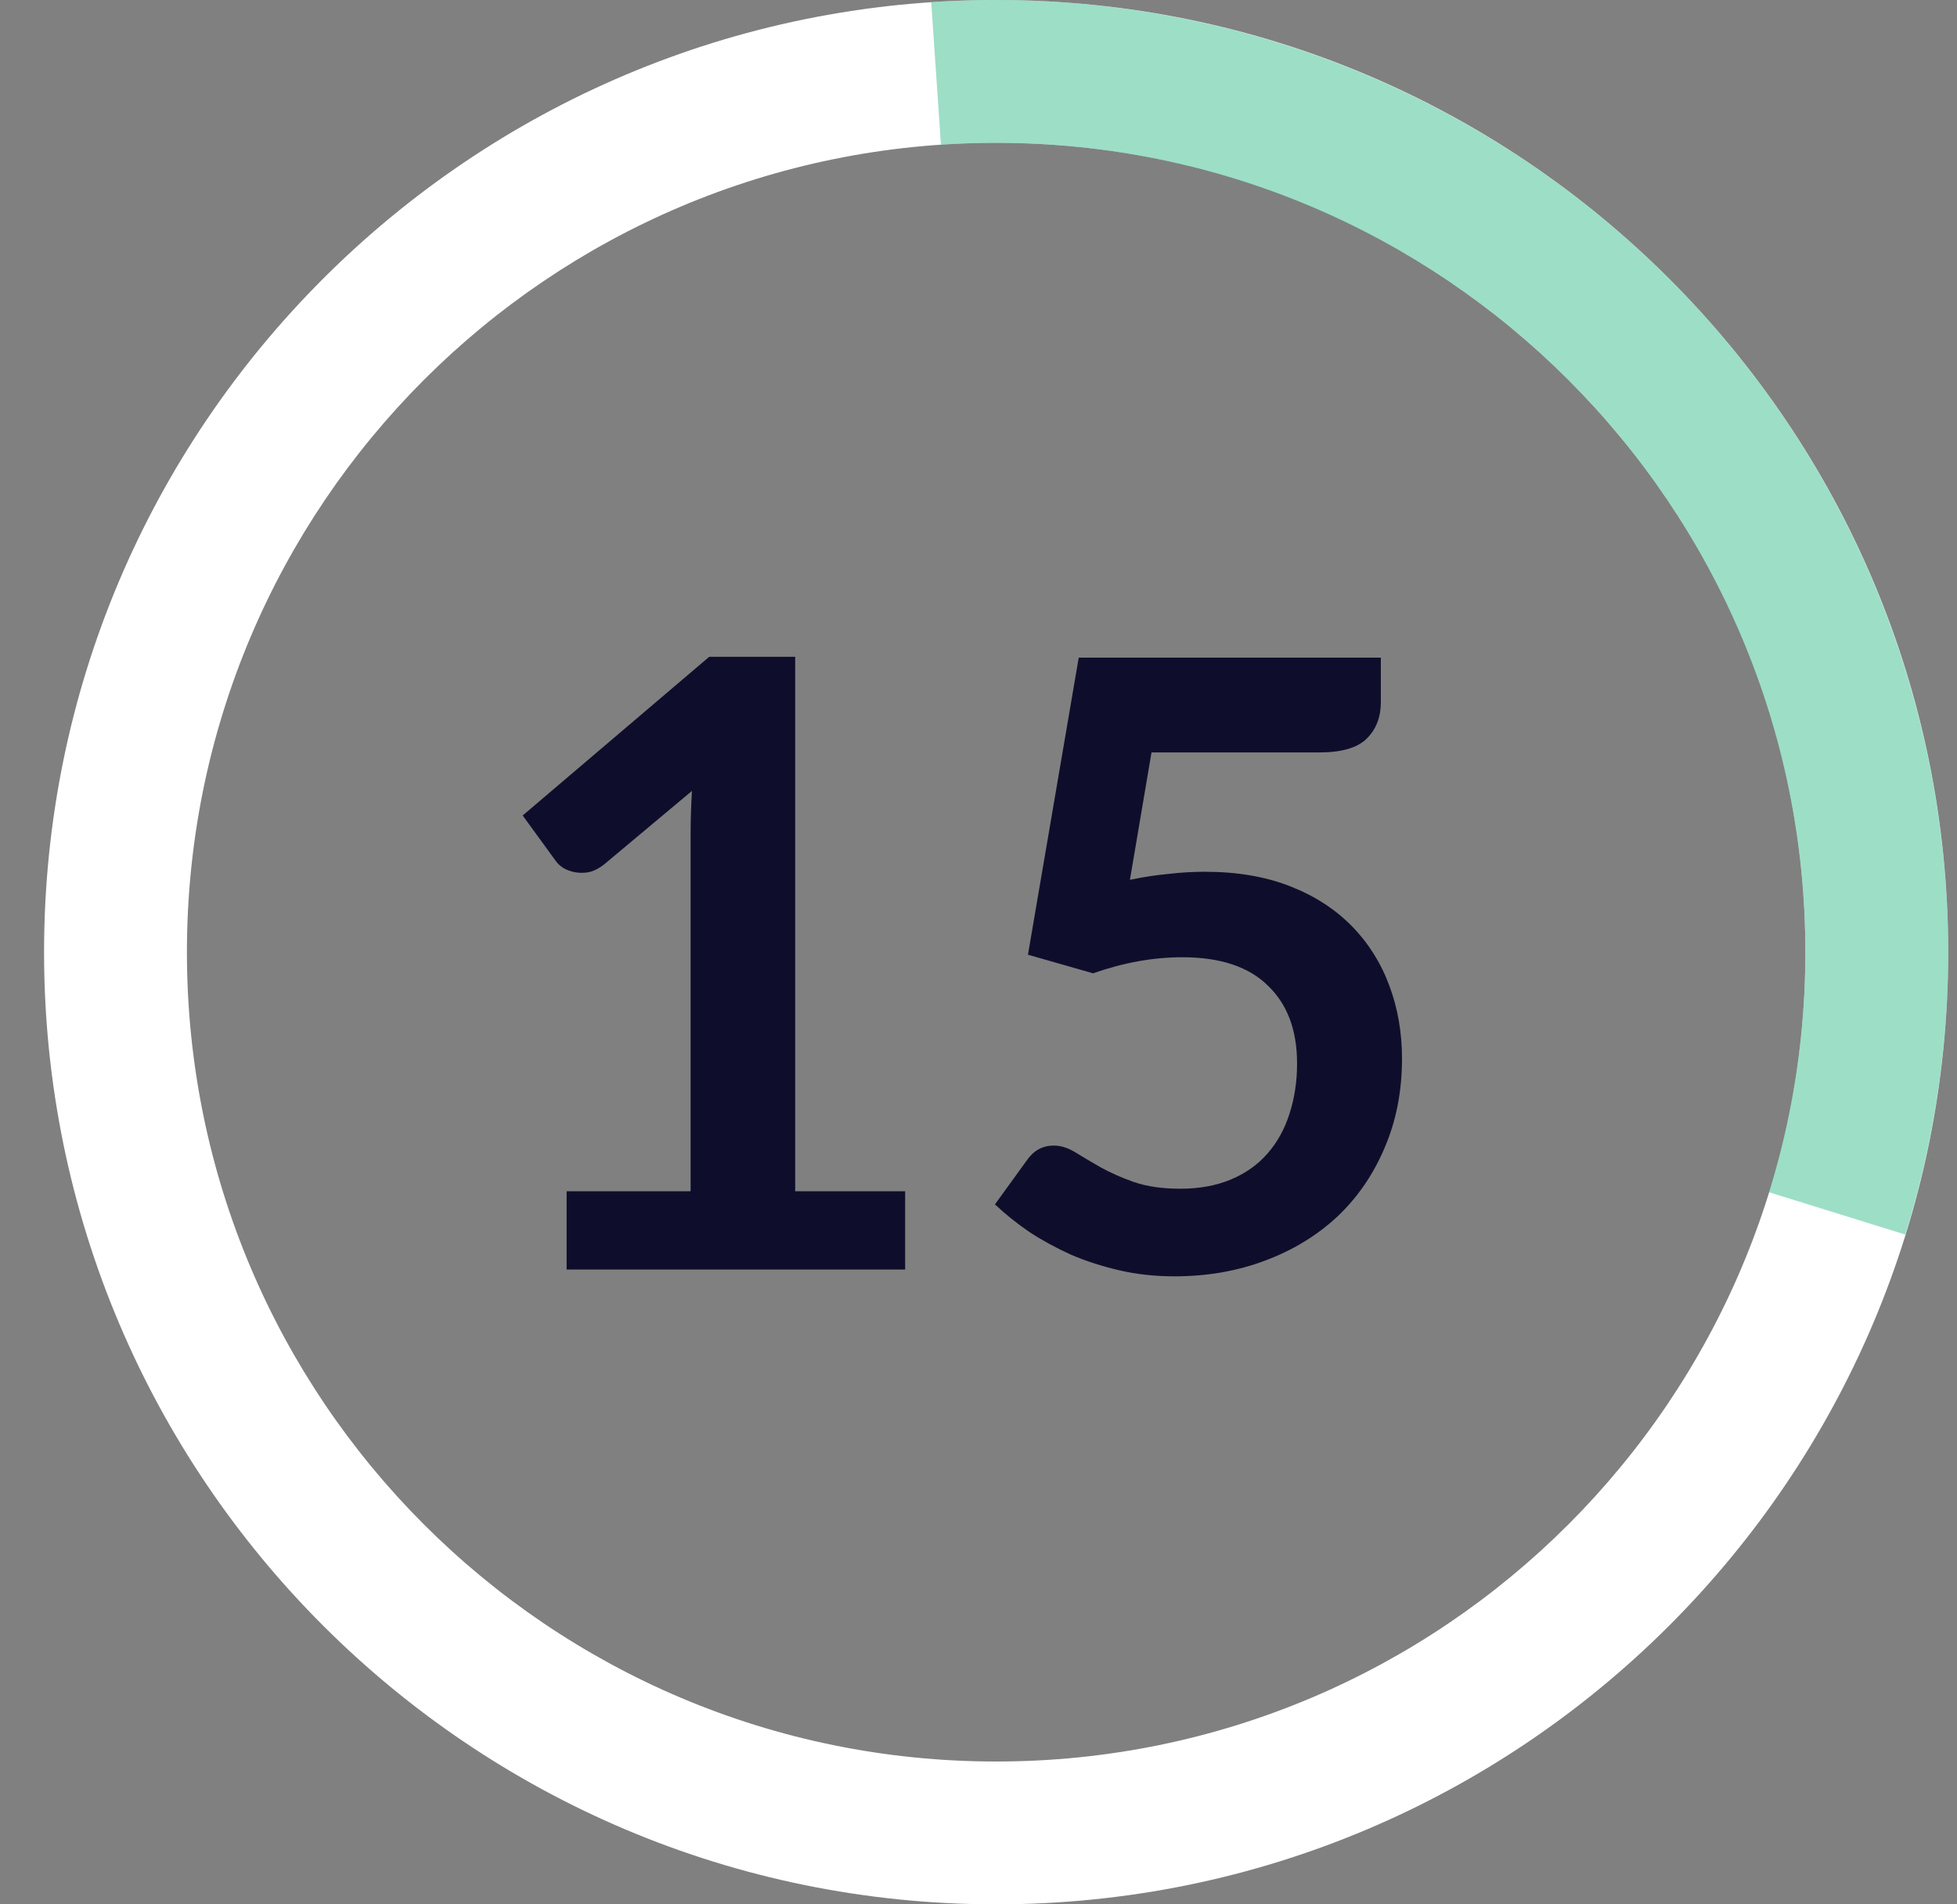 <svg width="37" height="36" viewBox="0 0 37 36" fill="none" xmlns="http://www.w3.org/2000/svg">
<rect x="0" y="0" width="37" height="36" fill="#808080" stroke="none"/>
<path d="M17.113 22.52V24H10.713V22.52H13.057V15.776C13.057 15.509 13.066 15.235 13.082 14.952L11.418 16.344C11.322 16.419 11.226 16.467 11.13 16.488C11.039 16.504 10.951 16.504 10.866 16.488C10.786 16.472 10.713 16.445 10.649 16.408C10.585 16.365 10.537 16.32 10.505 16.272L9.882 15.416L13.409 12.416H15.034V22.52H17.113ZM21.363 16.632C21.619 16.579 21.864 16.541 22.099 16.52C22.333 16.493 22.56 16.48 22.779 16.48C23.387 16.48 23.923 16.571 24.387 16.752C24.851 16.933 25.24 17.184 25.555 17.504C25.869 17.824 26.107 18.2 26.267 18.632C26.427 19.059 26.507 19.52 26.507 20.016C26.507 20.629 26.397 21.189 26.179 21.696C25.965 22.203 25.667 22.637 25.283 23C24.899 23.357 24.443 23.635 23.915 23.832C23.392 24.029 22.821 24.128 22.203 24.128C21.84 24.128 21.496 24.091 21.171 24.016C20.845 23.941 20.539 23.843 20.251 23.72C19.968 23.592 19.704 23.448 19.459 23.288C19.219 23.123 19.003 22.949 18.811 22.768L19.419 21.928C19.547 21.747 19.715 21.656 19.923 21.656C20.056 21.656 20.192 21.699 20.331 21.784C20.469 21.869 20.627 21.963 20.803 22.064C20.984 22.165 21.195 22.259 21.435 22.344C21.68 22.429 21.973 22.472 22.315 22.472C22.677 22.472 22.997 22.413 23.275 22.296C23.552 22.179 23.781 22.016 23.963 21.808C24.149 21.595 24.288 21.344 24.379 21.056C24.475 20.763 24.523 20.445 24.523 20.104C24.523 19.475 24.339 18.984 23.971 18.632C23.608 18.275 23.069 18.096 22.355 18.096C21.805 18.096 21.243 18.197 20.667 18.4L19.435 18.048L20.395 12.432H26.107V13.272C26.107 13.555 26.019 13.784 25.843 13.96C25.667 14.136 25.368 14.224 24.947 14.224H21.771L21.363 16.632Z" fill="#0E0E2C"/>
<path d="M36.834 18C36.834 27.941 28.775 36 18.834 36C8.892 36 0.833 27.941 0.833 18C0.833 8.059 8.892 0 18.834 0C28.775 0 36.834 8.059 36.834 18ZM3.534 18C3.534 26.45 10.383 33.3 18.834 33.3C27.284 33.3 34.133 26.45 34.133 18C34.133 9.55 27.284 2.7 18.834 2.7C10.383 2.7 3.534 9.55 3.534 18Z" fill="white"/>
<path d="M17.606 0.042C20.524 -0.158 23.447 0.357 26.121 1.541C28.795 2.725 31.14 4.543 32.954 6.837C34.768 9.131 35.995 11.833 36.53 14.708C37.065 17.584 36.891 20.546 36.023 23.339L33.445 22.538C34.182 20.164 34.33 17.646 33.876 15.202C33.421 12.758 32.378 10.462 30.836 8.512C29.294 6.561 27.301 5.016 25.028 4.01C22.755 3.003 20.27 2.566 17.79 2.736L17.606 0.042Z" fill="#3DBF91" fill-opacity="0.5"/>
</svg>
